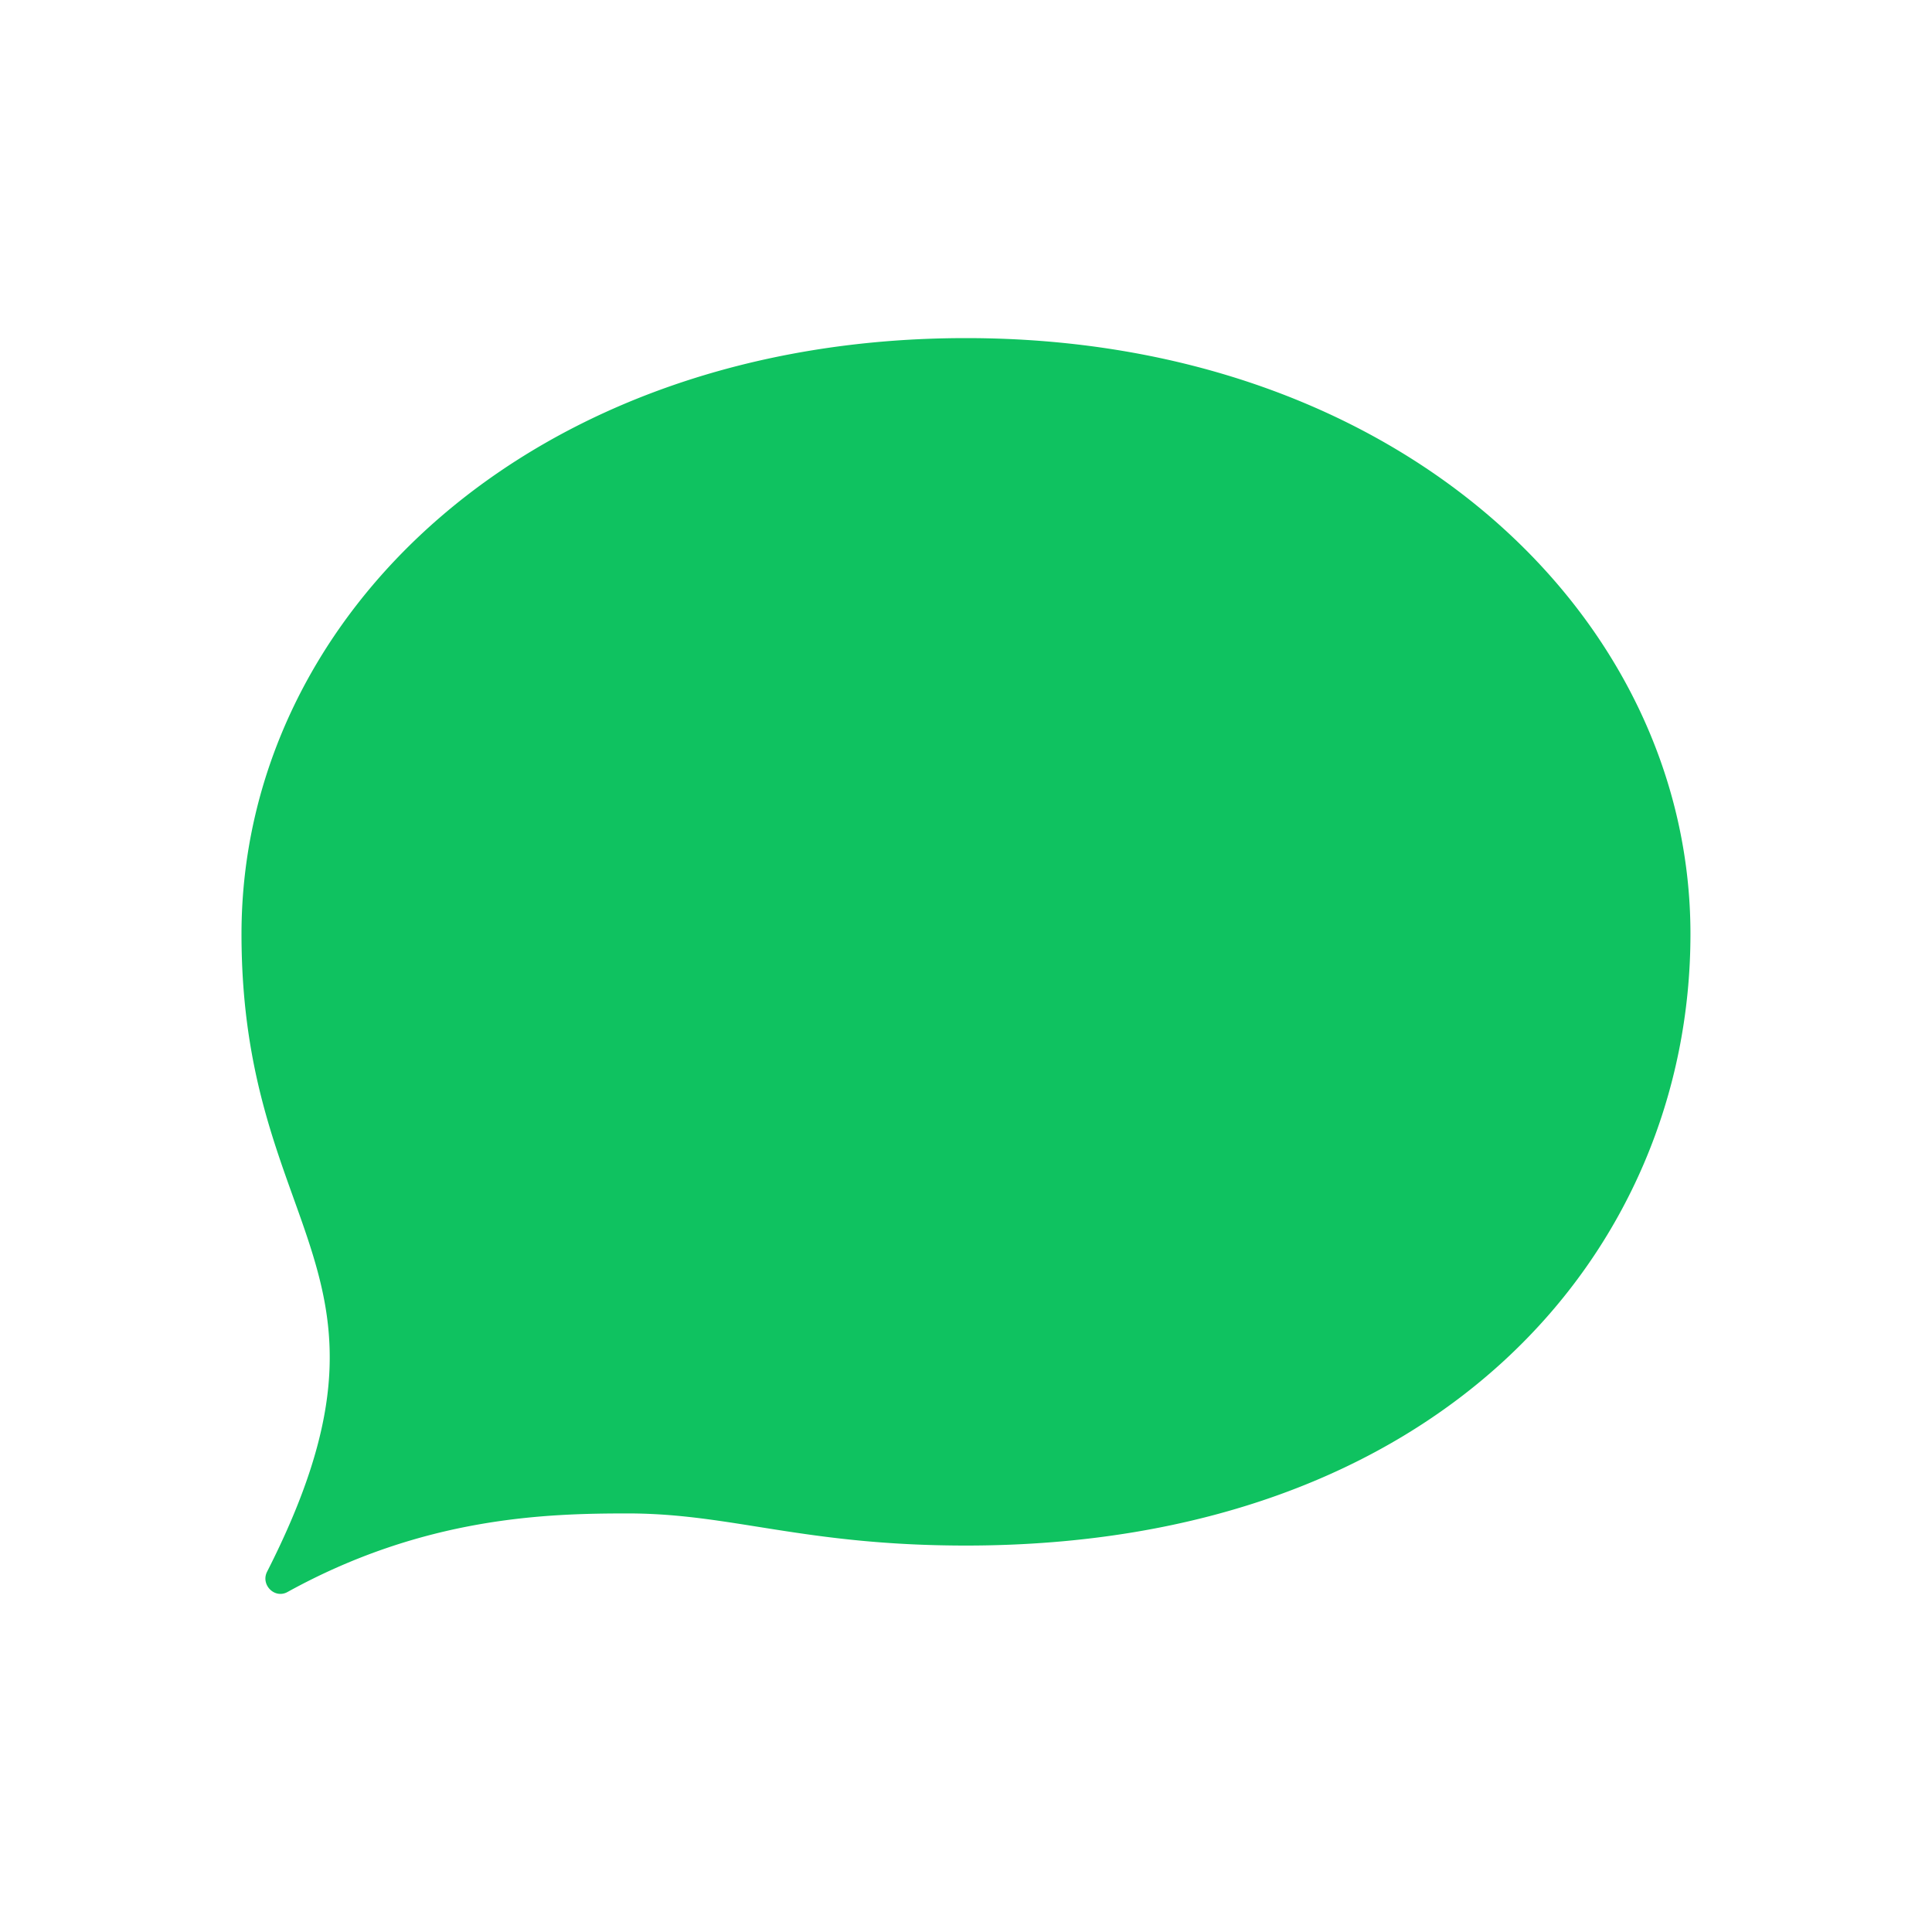 <?xml version="1.0" standalone="no"?><!DOCTYPE svg PUBLIC "-//W3C//DTD SVG 1.1//EN" "http://www.w3.org/Graphics/SVG/1.1/DTD/svg11.dtd"><svg t="1553607238371" class="icon" style="" viewBox="0 0 1024 1024" version="1.1" xmlns="http://www.w3.org/2000/svg" p-id="23935" xmlns:xlink="http://www.w3.org/1999/xlink" width="128" height="128"><defs><style type="text/css"></style></defs><path d="M128 495.078c0 161.101 95.488 176.87 13.568 337.946-3.533 6.912 3.994 14.541 10.803 10.778 72.371-39.936 137.37-41.651 180.403-41.651 55.04 0 93.107 17.024 179.2 17.024 251.955 0 384-156.39 384-324.096C896 327.398 741.939 179.2 512 179.2S128 325.99 128 495.078z m217.6 48.922a44.8 44.8 0 1 0 0-89.6 44.8 44.8 0 0 0 0 89.6z m166.4 0a44.8 44.8 0 1 0 0-89.6 44.8 44.8 0 0 0 0 89.6z m166.4 0a44.8 44.8 0 1 0 0-89.6 44.8 44.8 0 0 0 0 89.6z" p-id="23936" fill="#0FC260"></path></svg>